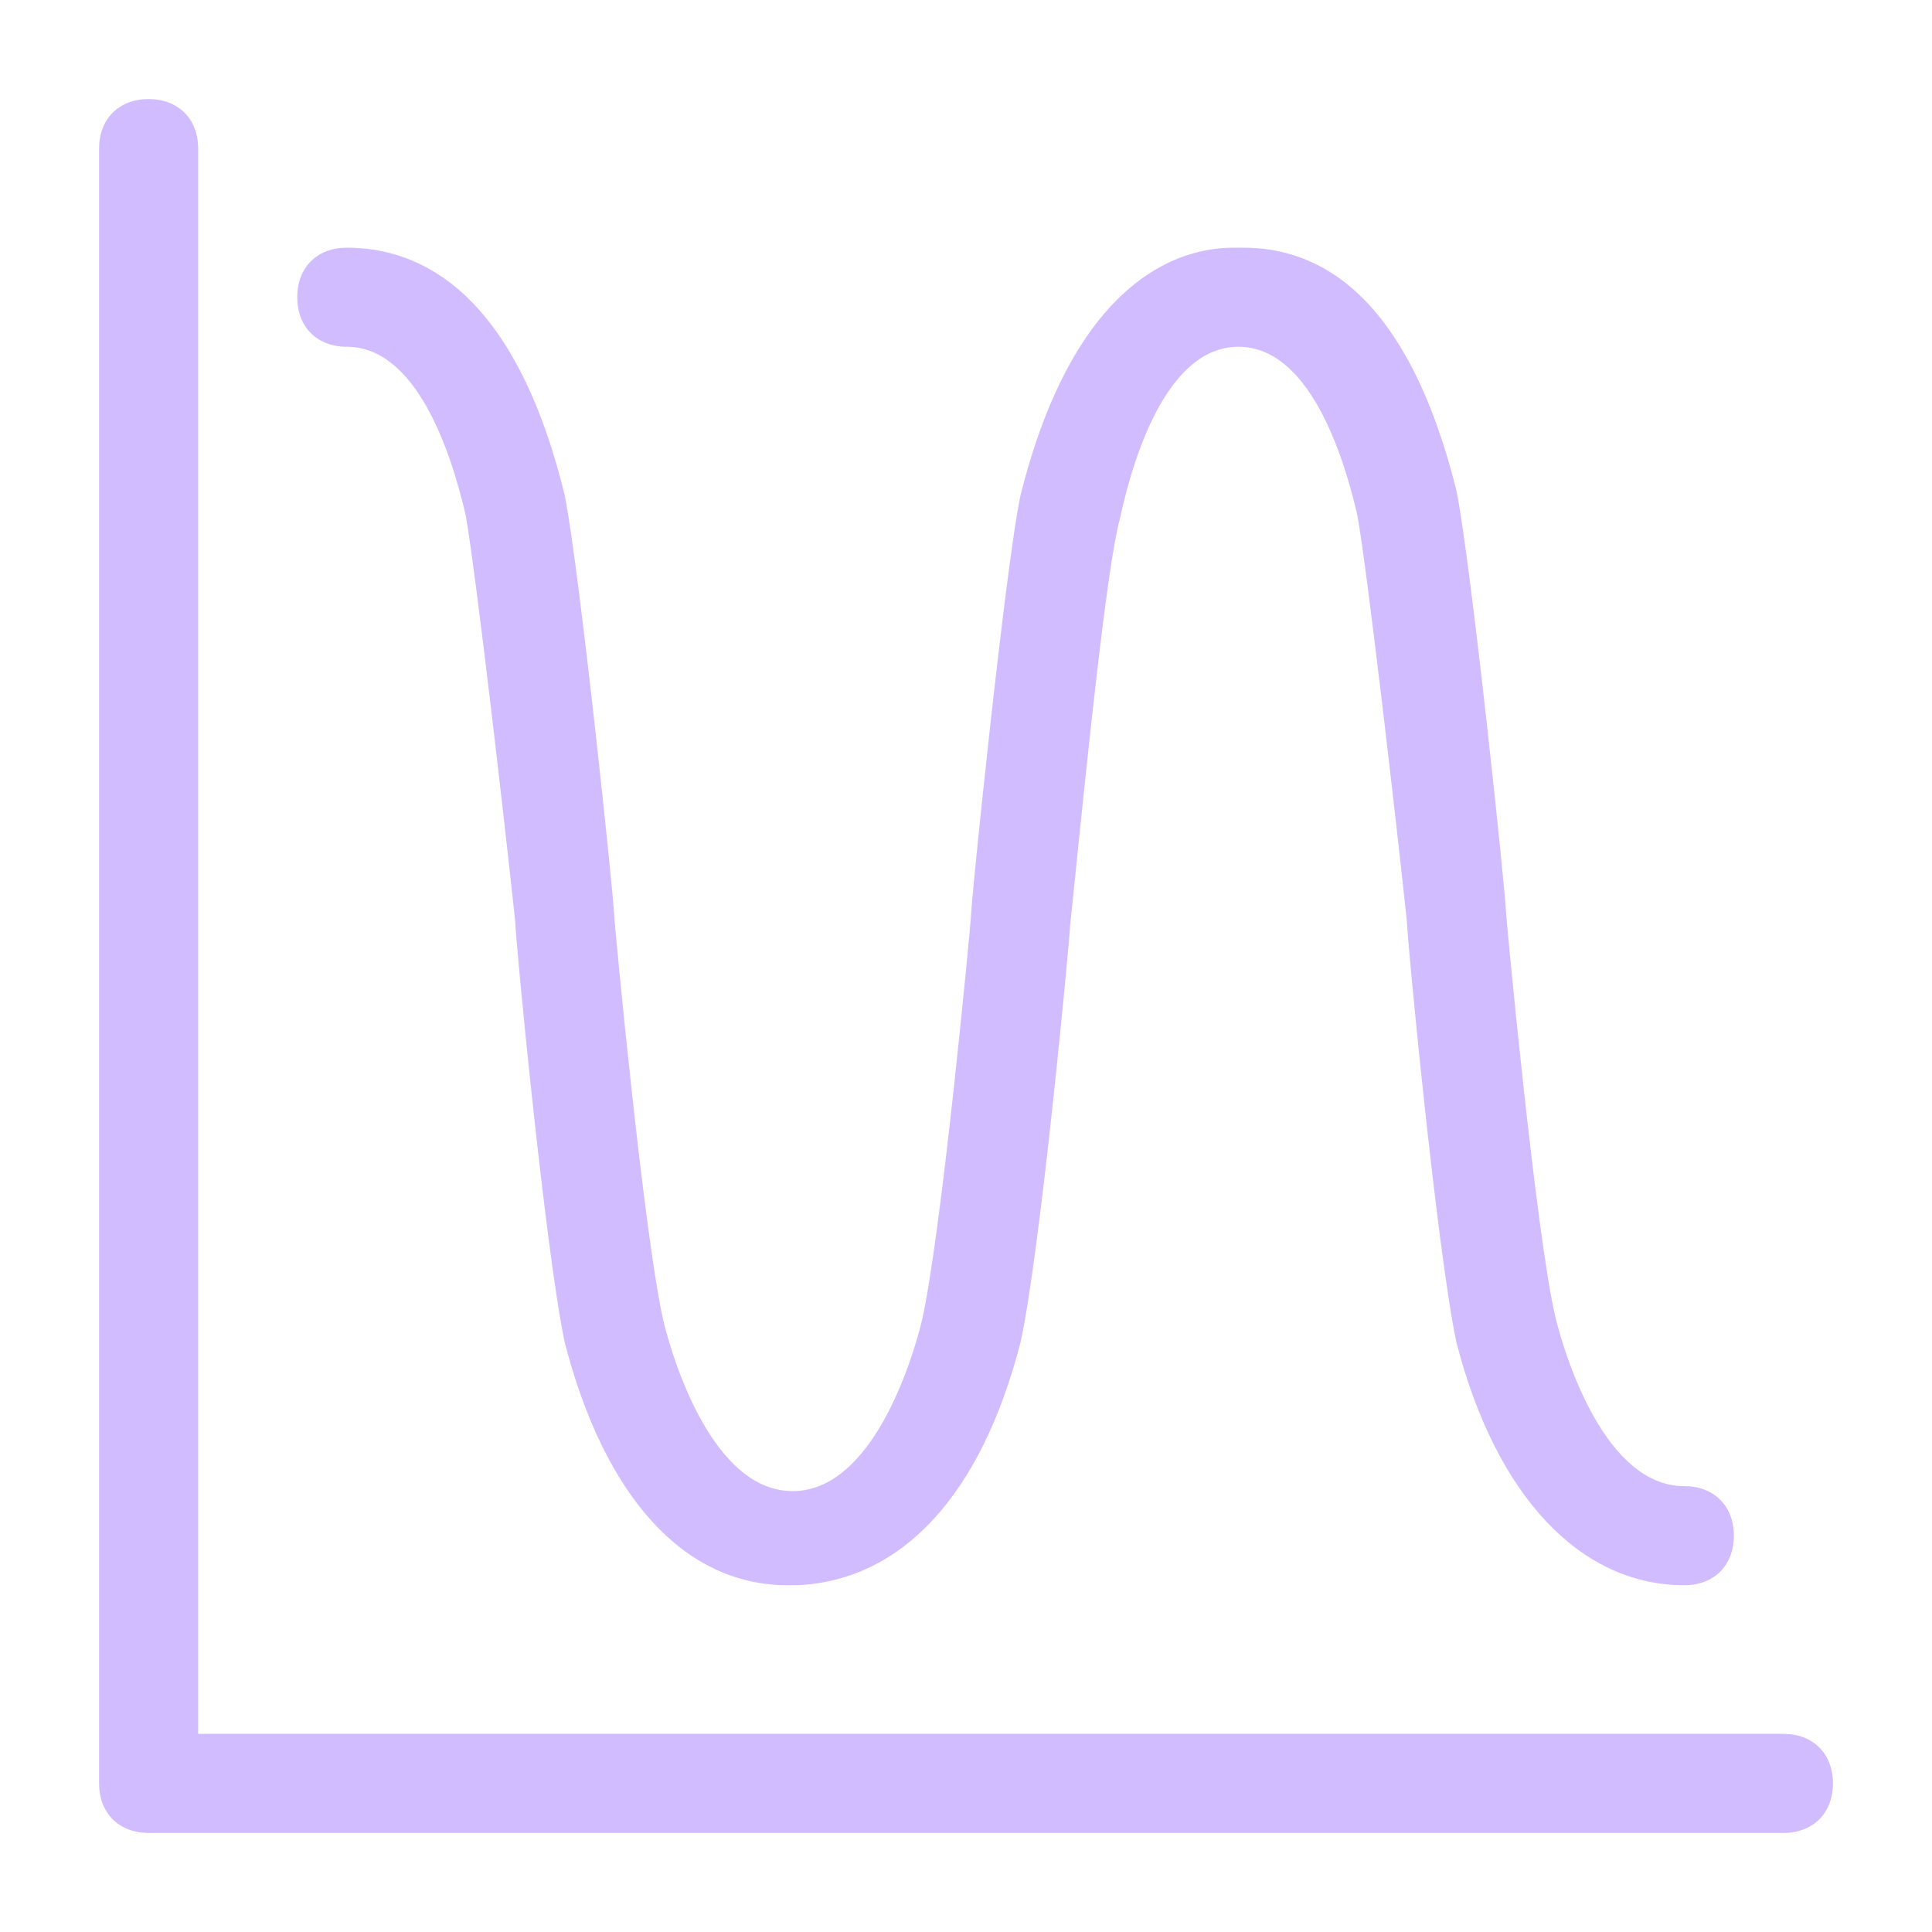<svg width="39" height="39" viewBox="0 0 39 39" fill="none" xmlns="http://www.w3.org/2000/svg">
<path fill-rule="evenodd" clip-rule="evenodd" d="M4 35H36C36.6 35 37 35.4 37 36C37 36.6 36.6 37 36 37H3C2.4 37 2 36.6 2 36V3C2 2.4 2.4 2 3 2C3.6 2 4 2.4 4 3V35ZM9.4 10.4C9.1 9.1 8.4 7 7 7C6.4 7 6 6.6 6 6C6 5.4 6.4 5 7 5C8.5 5 10.4 5.9 11.4 10C11.7 11.5 12.4 18.2 12.4 18.5C12.4 18.6 13 25 13.4 26.7C13.6 27.5 14.4 30.1 16 30.1C17.6 30.1 18.4 27.5 18.6 26.7C19 25 19.6 18.6 19.6 18.5C19.6 18.2 20.3 11.4 20.6 10C21.6 6 23.5 5 24.9 5H25H25.1C26.6 5 28.4 5.9 29.4 9.9C29.7 11.4 30.4 18.1 30.4 18.4C30.4 18.5 31 24.9 31.4 26.6C31.6 27.4 32.4 30 34 30C34.6 30 35 30.4 35 31C35 31.6 34.6 32 34 32C31.9 32 30.2 30.2 29.4 27.1C29 25.2 28.4 18.9 28.4 18.6C28.2 16.7 27.6 11.5 27.4 10.4C27.1 9.1 26.4 7 25 7C23.6 7 22.9 9.1 22.6 10.5C22.344 11.439 21.942 15.363 21.706 17.674C21.665 18.072 21.629 18.421 21.6 18.7C21.6 18.9 21 25.3 20.6 27.1C19.8 30.2 18.2 31.9 16.1 32H16H15.9C13.8 32 12.2 30.2 11.4 27.1C11 25.2 10.4 18.9 10.4 18.6C10.2 16.7 9.6 11.5 9.4 10.4Z" fill="#D0BCff"/>
</svg>
